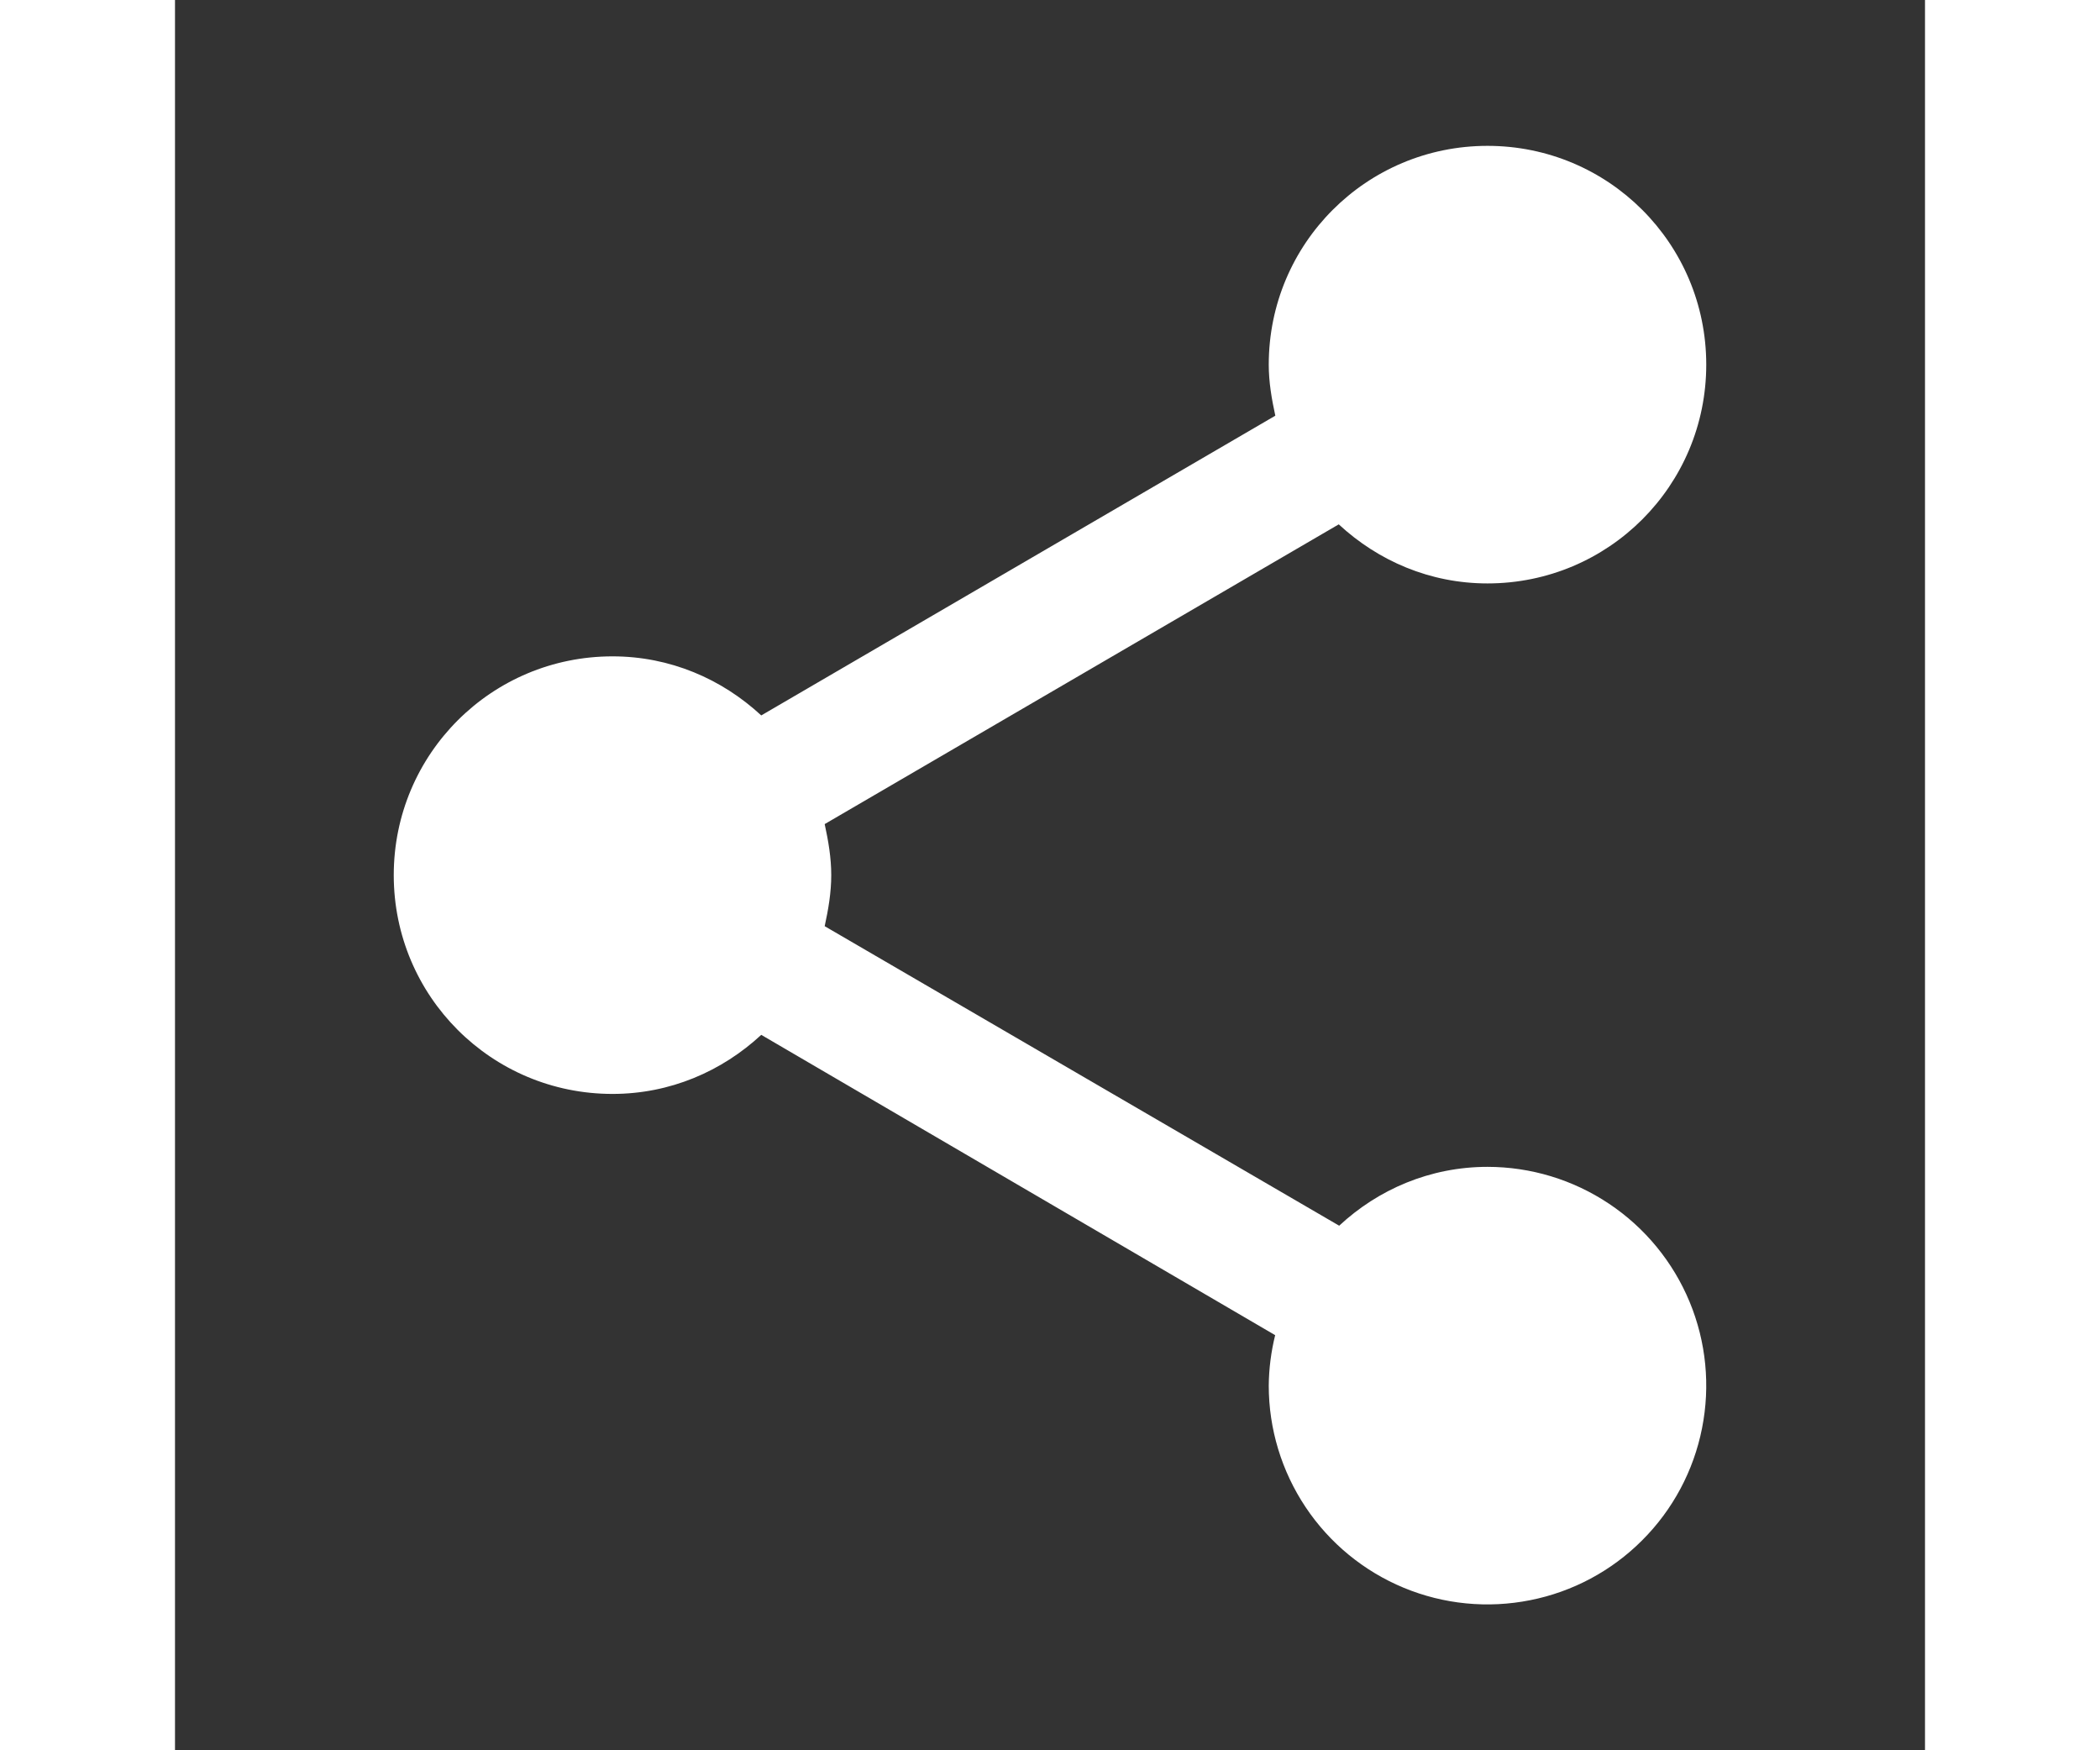 <svg width="24" height="20" viewBox="0 0 24 24" fill="none" xmlns="http://www.w3.org/2000/svg">
<rect x="0" y="0" width="24" height="24" fill="#333333" stroke="none"/>
<path d="M18 16C17.212 16 16.5 16.31 15.966 16.807L8.91 12.7C8.96 12.47 9 12.24 9 12C9 11.76 8.96 11.53 8.91 11.3L15.96 7.19C16.5 7.69 17.21 8 18 8C19.66 8 21 6.66 21 5C21 3.34 19.66 2 18 2C16.34 2 15 3.34 15 5C15 5.24 15.04 5.47 15.09 5.7L8.04 9.81C7.5 9.31 6.79 9 6 9C4.34 9 3 10.34 3 12C3 13.66 4.34 15 6 15C6.79 15 7.5 14.69 8.04 14.19L15.088 18.308C15.032 18.534 15.002 18.767 15 19C15 19.593 15.176 20.173 15.506 20.667C15.835 21.16 16.304 21.545 16.852 21.772C17.4 21.999 18.003 22.058 18.585 21.942C19.167 21.827 19.702 21.541 20.121 21.121C20.541 20.702 20.827 20.167 20.942 19.585C21.058 19.003 20.999 18.4 20.772 17.852C20.545 17.304 20.16 16.835 19.667 16.506C19.173 16.176 18.593 16 18 16Z" fill="white"/>
</svg>
